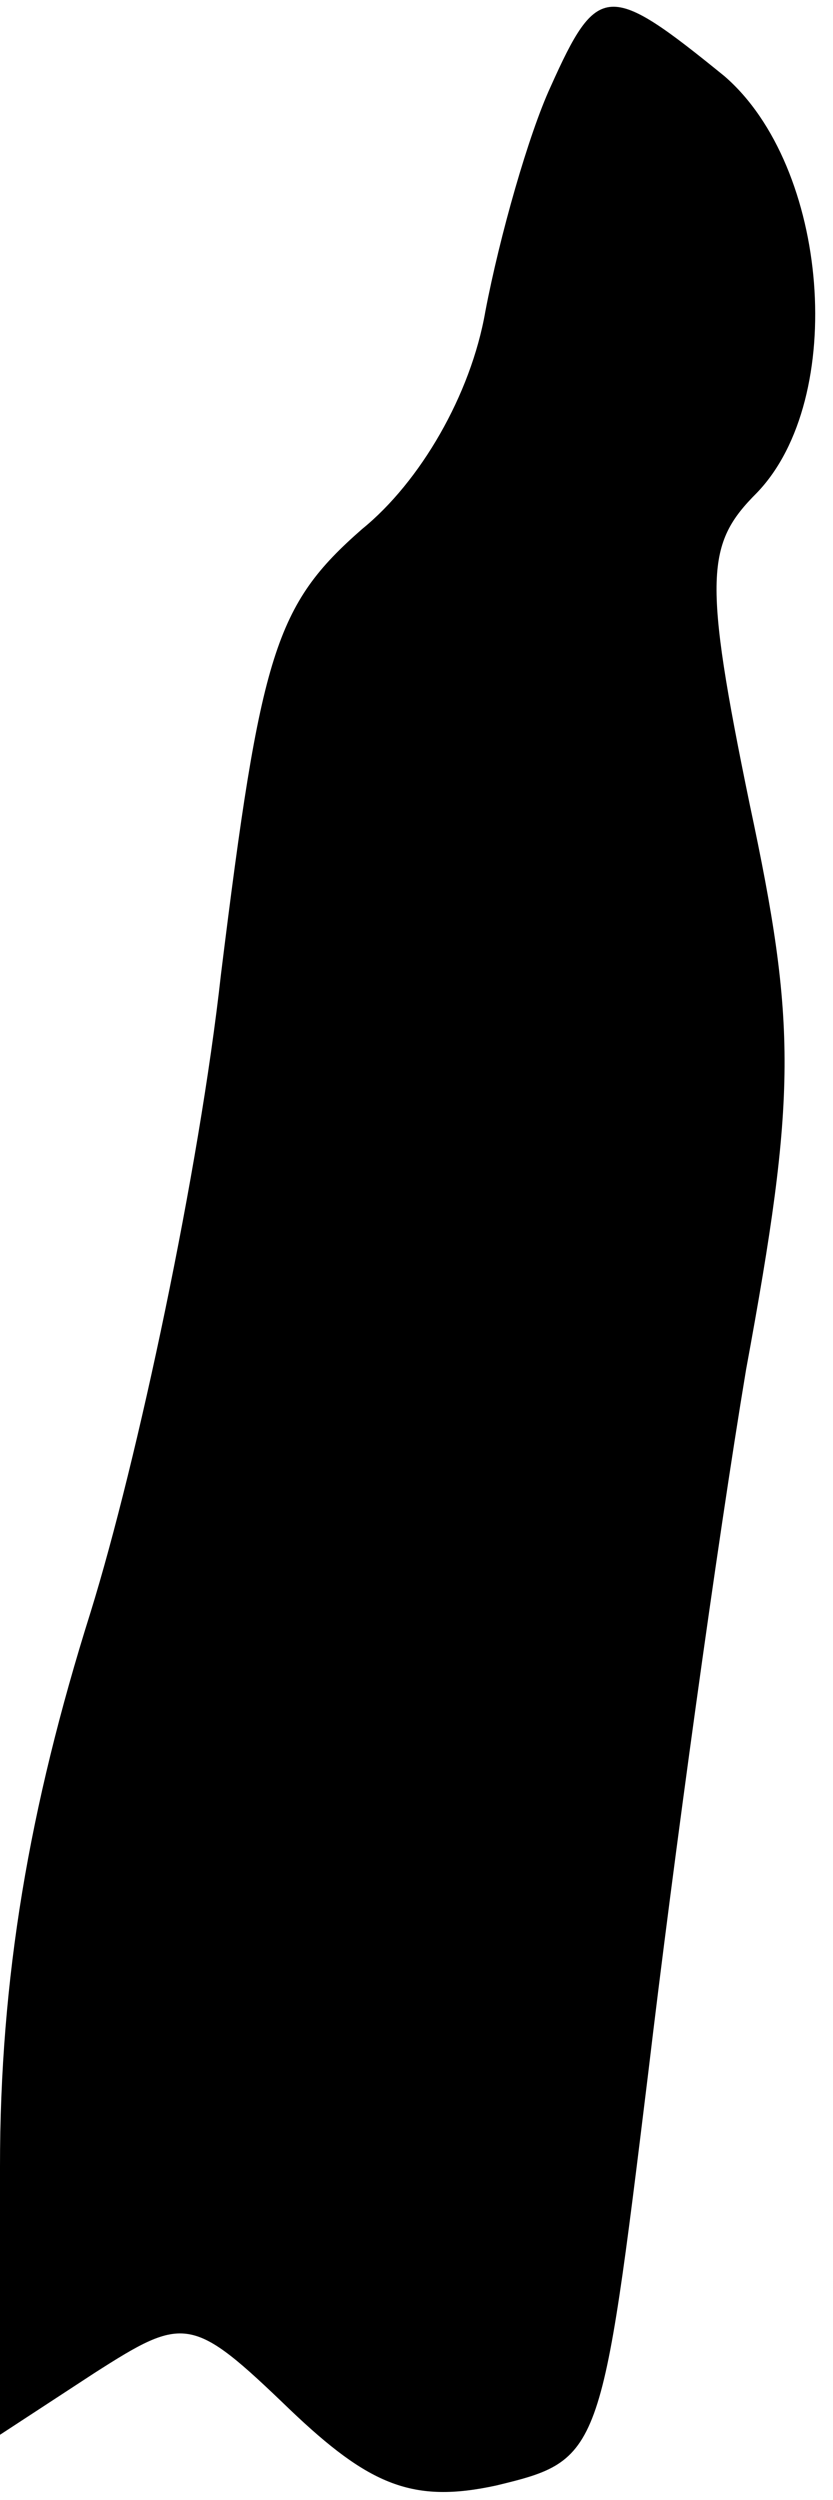 <?xml version="1.0" standalone="no"?>
<!DOCTYPE svg PUBLIC "-//W3C//DTD SVG 20010904//EN"
 "http://www.w3.org/TR/2001/REC-SVG-20010904/DTD/svg10.dtd">
<svg version="1.0" xmlns="http://www.w3.org/2000/svg"
 width="23pt" height="69pt" viewBox="0 0 23 69"
 preserveAspectRatio="xMidYMid meet">
<g transform="translate(0,69) scale(0.1,-0.1)"
fill="#000000" stroke="none">
<path fill="#000000" stroke="none" d="M152 666 c-6 -13 -14 -41 -18 -62 -4
-23 -18 -47 -34 -60 -24 -21 -28 -34 -39 -123 -6 -54 -23 -134 -36 -176 -17
-54 -25 -101 -25 -153 l0 -74 26 17 c25 16 27 16 54 -10 22 -21 34 -26 57 -21
29 7 29 8 42 114 7 59 19 146 27 194 14 76 14 95 1 156 -13 63 -12 72 2 86 25
26 20 90 -9 115 -32 26 -35 26 -48 -3z"/>
</g>
</svg>
